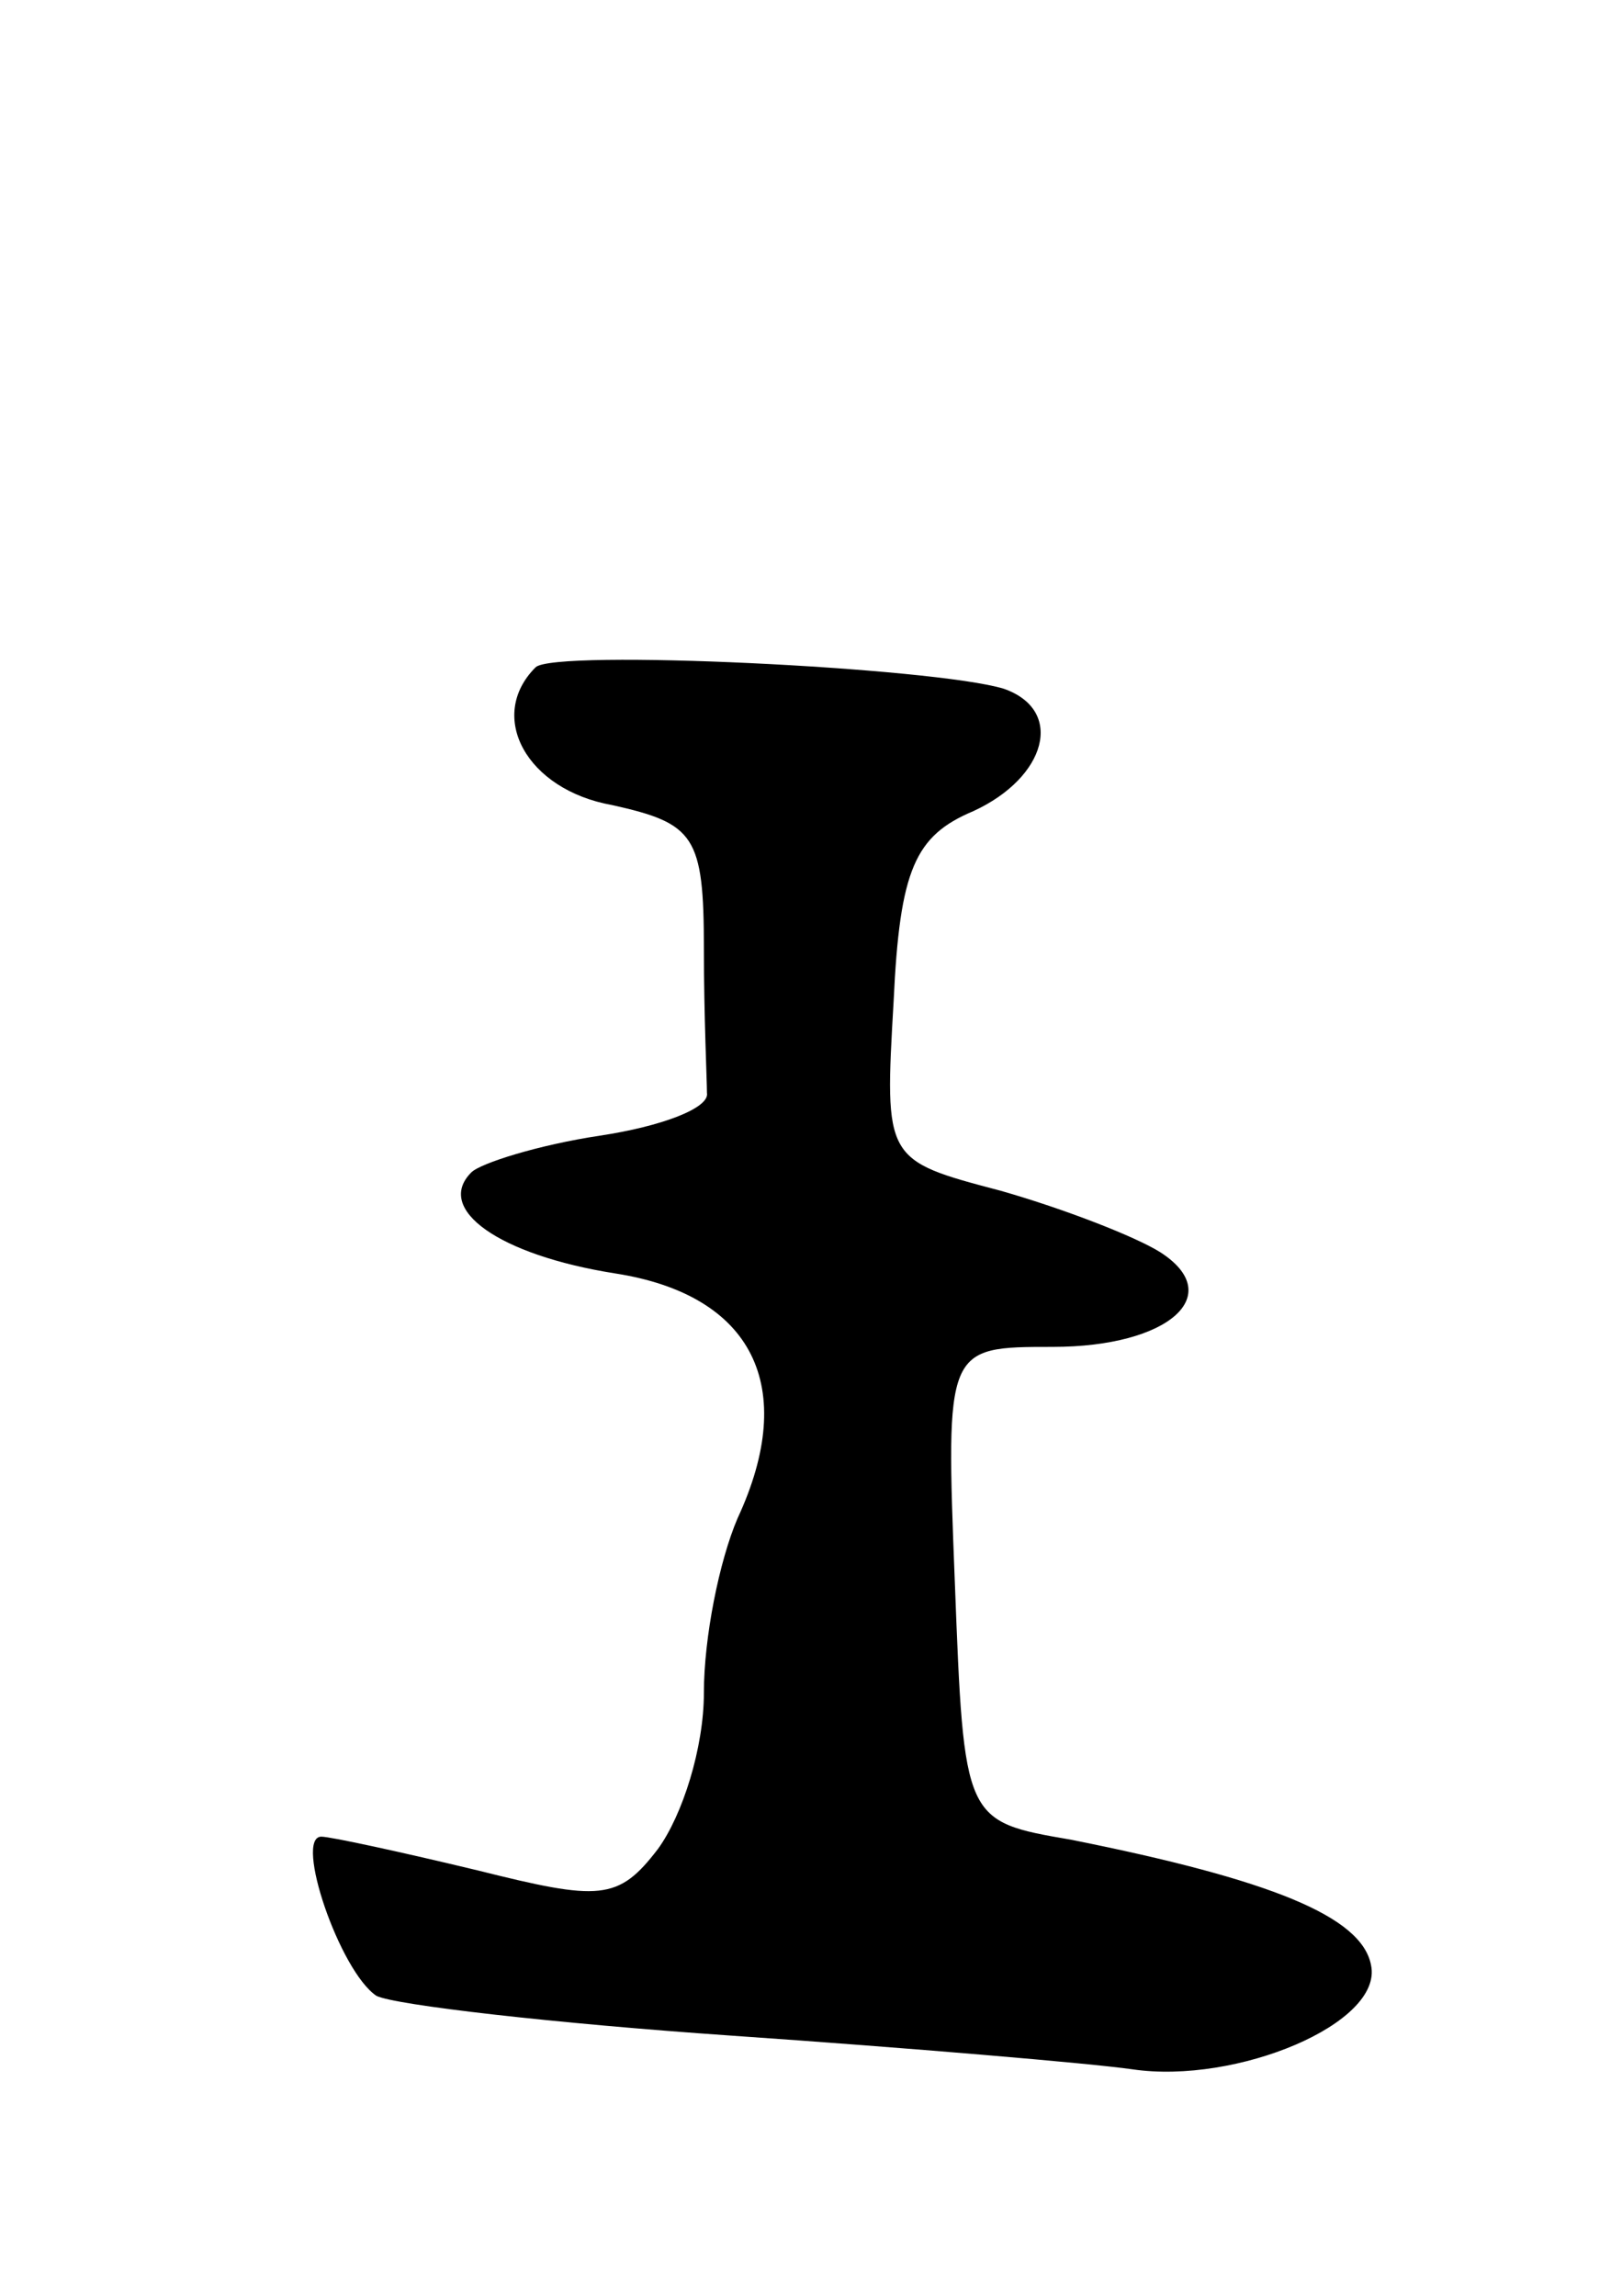<svg version="1.0" xmlns="http://www.w3.org/2000/svg"
 width="53pt" height="75pt" viewBox="0 0 53 75"
 preserveAspectRatio="xMidYMid meet">
<g transform="translate(0,75) scale(0.1,-0.1)"
fill="#000000" stroke="none">
<path d="M175 532 c-16 -16 -3 -40 25 -45 27 -6 30 -10 30 -47 0 -22 1 -43 1
-47 1 -5 -15 -11 -35 -14 -20 -3 -39 -9 -42 -12 -12 -12 9 -27 47 -33 45 -7
60 -37 40 -80 -6 -14 -11 -39 -11 -57 0 -18 -7 -40 -15 -51 -13 -17 -19 -17
-59 -7 -25 6 -48 11 -51 11 -9 0 6 -44 18 -52 6 -3 58 -9 116 -13 58 -4 117
-9 131 -11 34 -5 82 15 78 34 -3 16 -33 28 -98 41 -35 6 -35 6 -38 84 -3 77
-3 77 32 77 38 0 57 17 35 31 -8 5 -31 14 -52 20 -38 10 -38 10 -35 62 2 43 7
54 26 62 24 11 30 33 10 40 -23 7 -147 13 -153 7z"/>
</g>
</svg>
